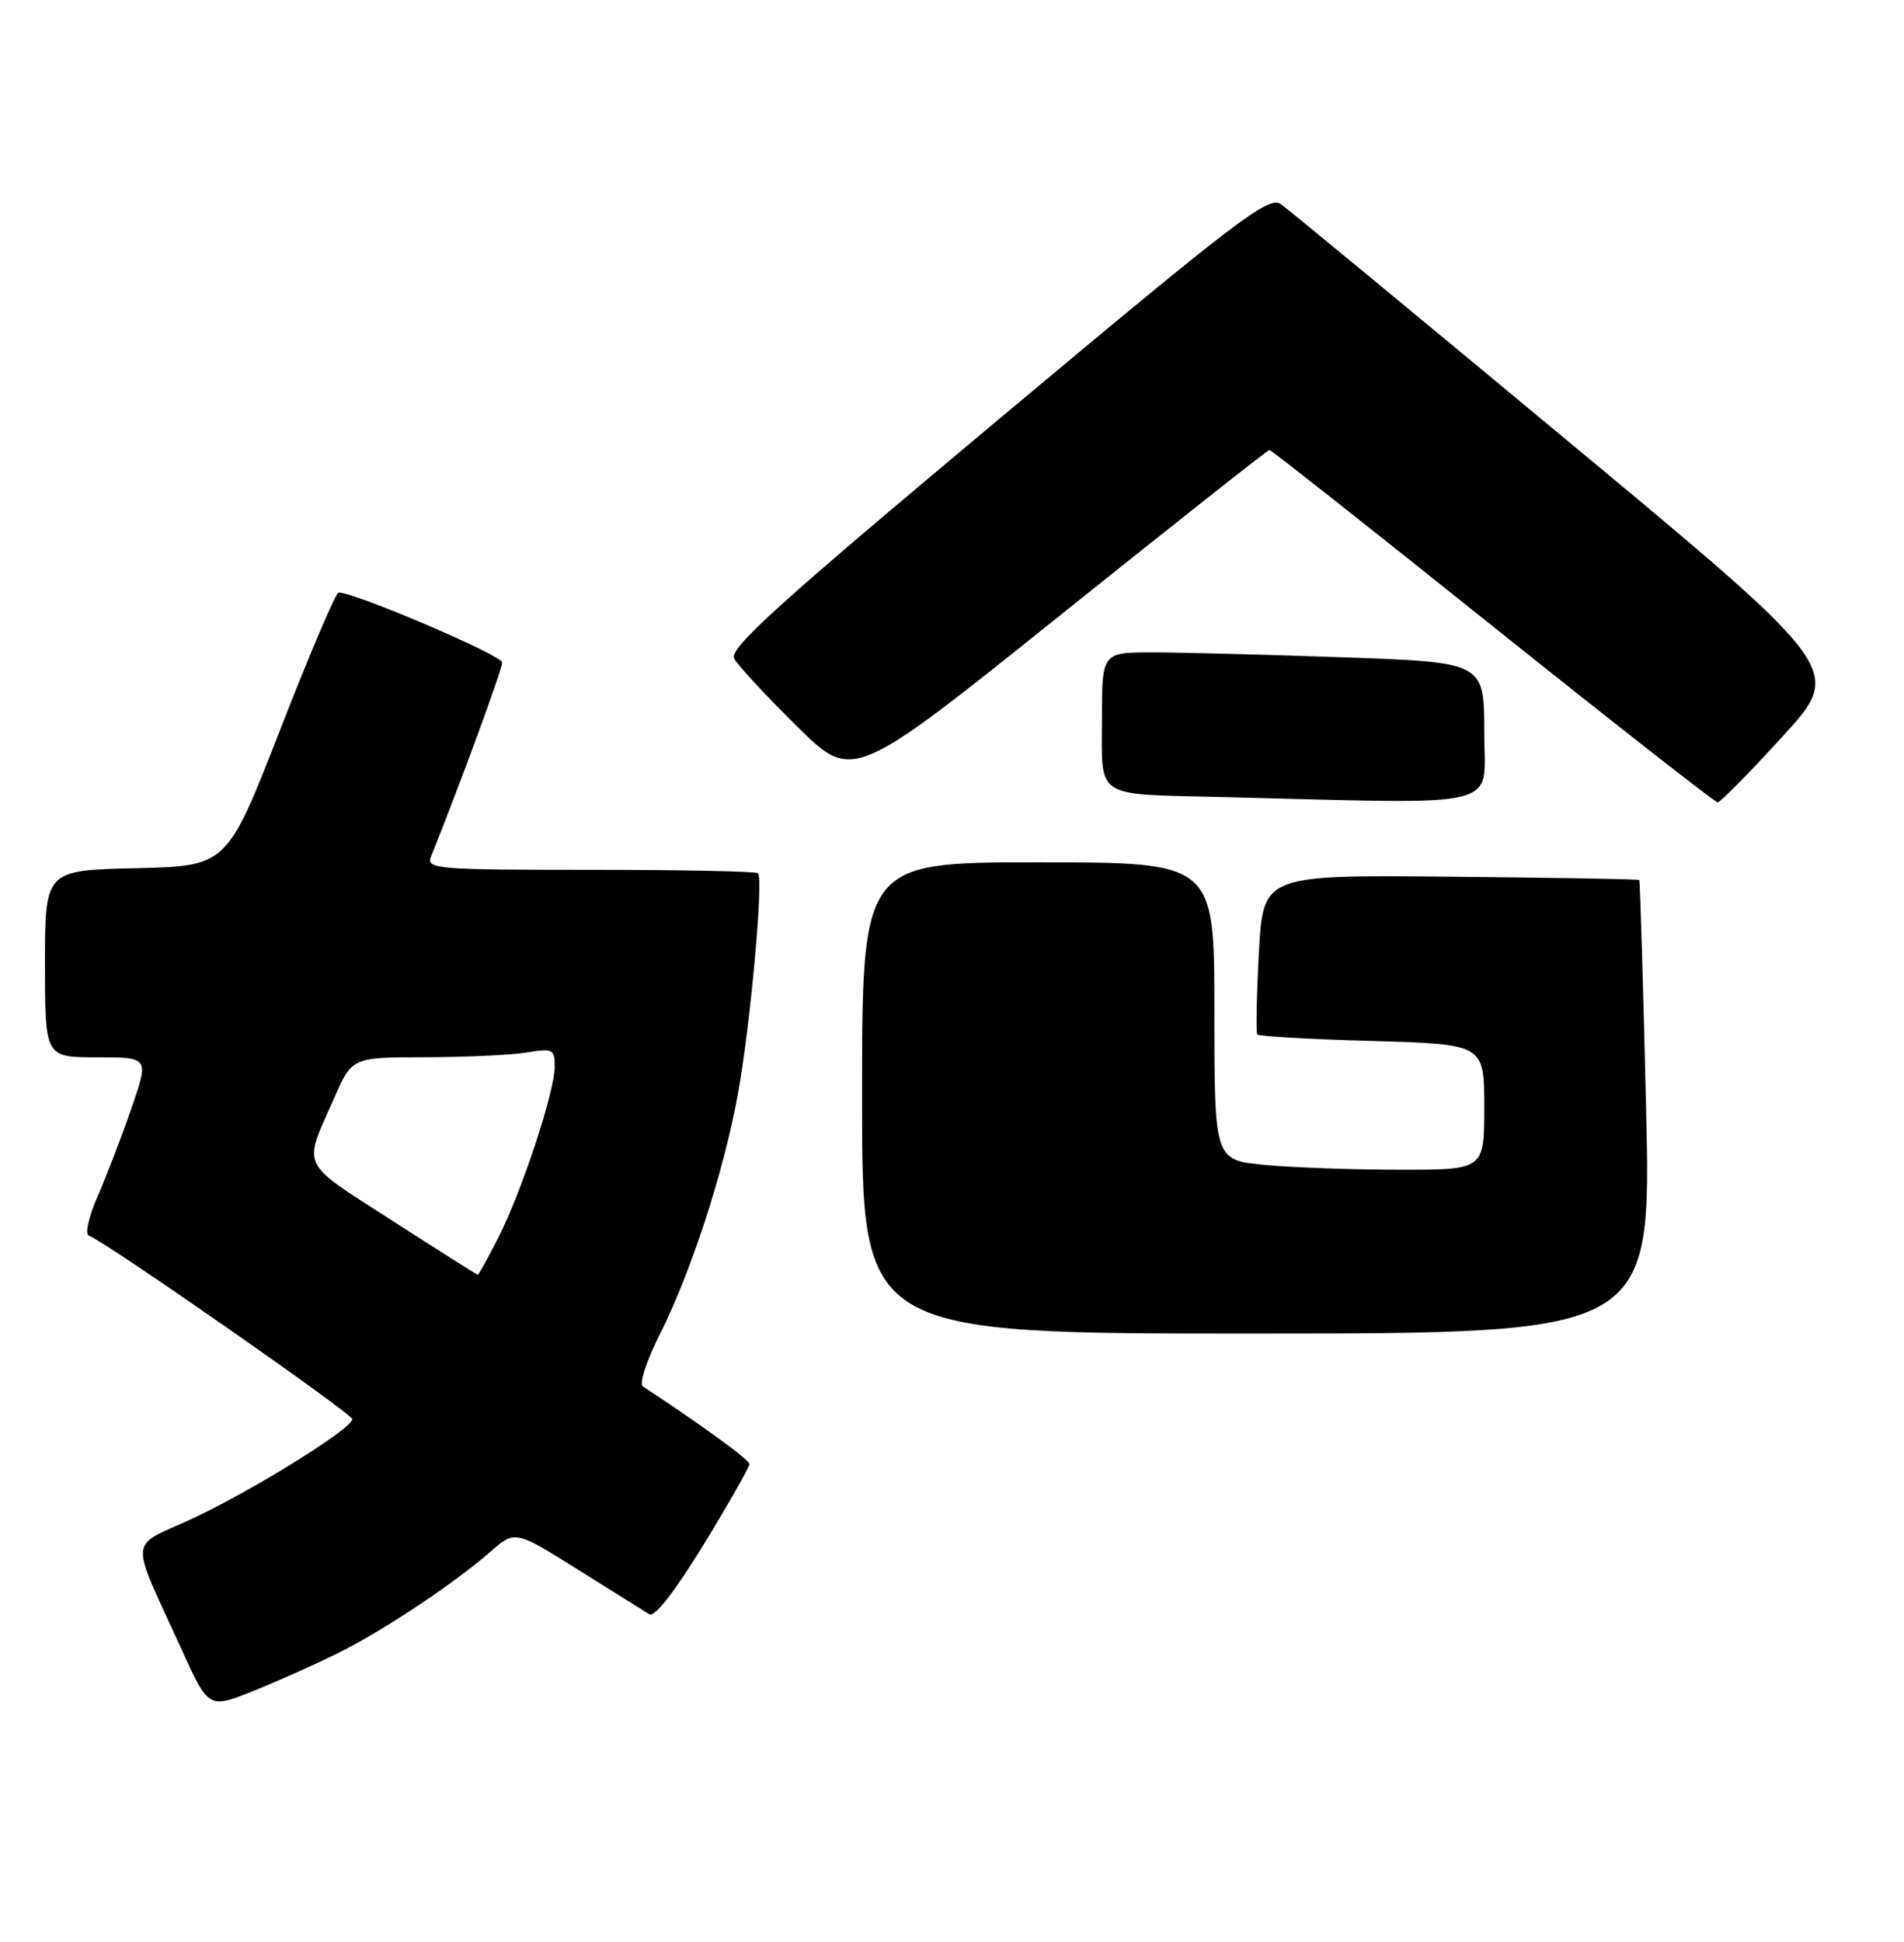 <?xml version="1.0" encoding="UTF-8" standalone="no"?>
<!DOCTYPE svg PUBLIC "-//W3C//DTD SVG 1.1//EN" "http://www.w3.org/Graphics/SVG/1.1/DTD/svg11.dtd" >
<svg xmlns="http://www.w3.org/2000/svg" xmlns:xlink="http://www.w3.org/1999/xlink" version="1.1" viewBox="0 0 254 259">
 <g >
 <path fill="currentColor"
d=" M 45.50 220.25 C 51.46 217.24 60.78 211.01 65.38 206.97 C 68.70 204.06 68.70 204.06 77.10 209.32 C 81.72 212.22 86.01 214.90 86.63 215.28 C 87.33 215.71 90.08 212.17 93.88 205.96 C 97.24 200.46 99.99 195.63 99.97 195.23 C 99.94 194.65 93.66 190.08 85.76 184.89 C 85.25 184.55 86.23 181.51 87.94 178.11 C 92.14 169.80 96.54 156.33 98.42 146.00 C 100.08 136.95 101.88 117.21 101.12 116.45 C 100.87 116.20 90.79 116.00 78.73 116.00 C 58.23 116.00 56.83 115.88 57.49 114.25 C 61.23 104.98 67.00 89.26 67.00 88.35 C 67.00 87.40 47.26 78.96 45.16 79.02 C 44.80 79.03 41.30 87.24 37.39 97.27 C 30.29 115.50 30.29 115.50 18.14 115.78 C 6.00 116.06 6.00 116.06 6.00 128.53 C 6.00 141.00 6.00 141.00 12.94 141.00 C 19.88 141.00 19.88 141.00 17.55 147.75 C 16.27 151.46 14.24 156.74 13.05 159.48 C 11.80 162.33 11.30 164.60 11.87 164.79 C 13.92 165.47 47.00 188.52 47.00 189.26 C 47.00 190.52 33.44 198.93 25.46 202.61 C 17.07 206.49 17.19 204.54 24.34 220.21 C 27.85 227.92 27.85 227.92 34.17 225.35 C 37.65 223.94 42.75 221.64 45.50 220.25 Z  M 219.59 147.68 C 219.20 131.11 218.79 117.46 218.68 117.35 C 218.57 117.24 207.24 117.04 193.49 116.91 C 168.50 116.67 168.50 116.67 167.94 127.08 C 167.63 132.81 167.54 137.70 167.72 137.95 C 167.91 138.20 174.80 138.59 183.03 138.82 C 198.00 139.25 198.00 139.25 198.00 147.62 C 198.00 156.00 198.00 156.00 186.75 155.99 C 180.56 155.99 172.46 155.70 168.75 155.35 C 162.00 154.71 162.00 154.71 162.00 134.86 C 162.00 115.00 162.00 115.00 138.50 115.00 C 115.00 115.00 115.00 115.00 115.00 146.43 C 115.00 177.86 115.00 177.86 167.65 177.84 C 220.30 177.82 220.30 177.82 219.59 147.68 Z  M 198.00 97.66 C 198.00 88.32 198.00 88.32 179.25 87.66 C 168.94 87.30 157.46 87.00 153.75 87.00 C 147.00 87.00 147.00 87.00 147.00 95.98 C 147.00 106.62 145.84 105.87 163.00 106.29 C 201.39 107.23 198.00 108.07 198.00 97.66 Z  M 237.84 98.17 C 245.90 89.34 245.90 89.34 209.28 58.92 C 189.14 42.19 171.86 27.92 170.87 27.22 C 169.26 26.07 165.14 29.22 133.05 56.07 C 103.52 80.78 97.20 86.50 97.95 87.85 C 98.45 88.76 102.21 92.81 106.32 96.86 C 113.77 104.22 113.77 104.22 141.36 82.11 C 156.54 69.95 169.13 60.00 169.35 60.00 C 169.57 60.00 182.97 70.57 199.12 83.50 C 215.28 96.42 228.79 107.00 229.14 107.00 C 229.49 107.00 233.41 103.03 237.84 98.17 Z  M 52.26 162.74 C 39.84 154.74 40.39 155.90 44.59 146.40 C 46.97 141.00 46.97 141.00 56.74 140.99 C 62.11 140.98 68.19 140.70 70.25 140.36 C 73.75 139.78 74.00 139.91 74.00 142.24 C 74.00 145.57 69.63 158.83 66.48 165.04 C 65.10 167.77 63.86 169.99 63.73 169.99 C 63.60 169.98 58.44 166.72 52.26 162.74 Z "/>
</g>
</svg>